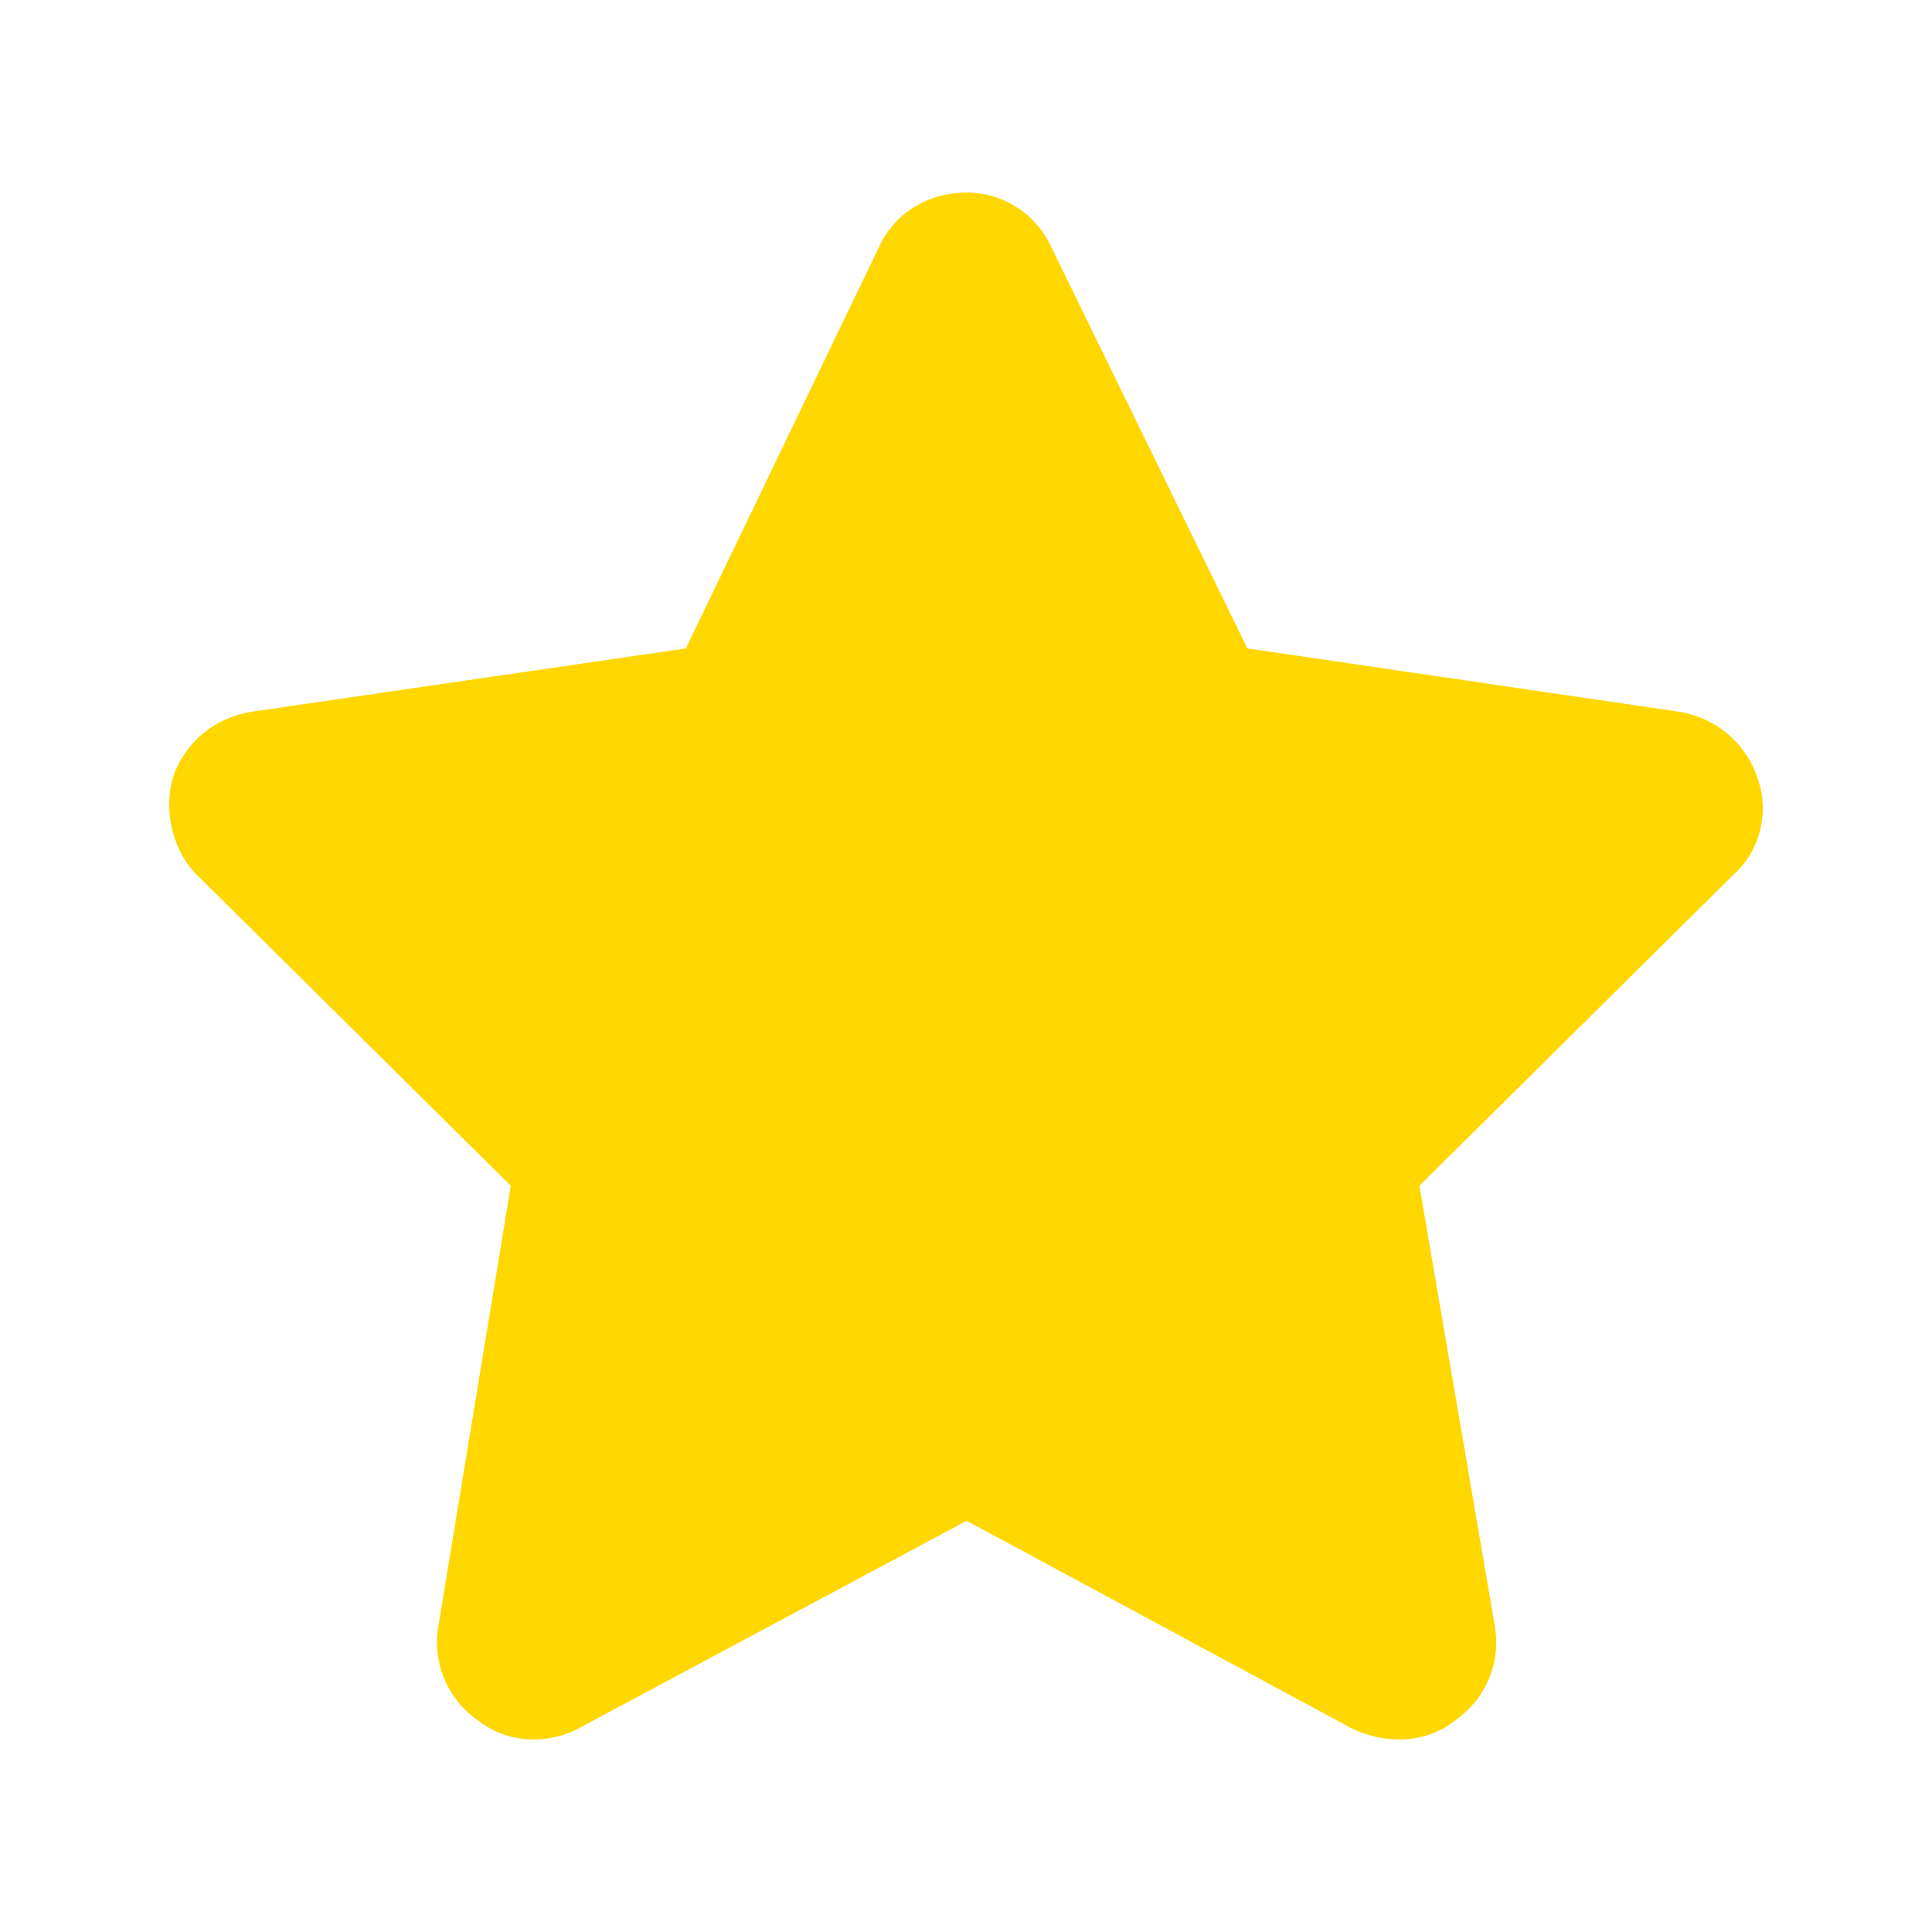 <svg viewBox="0 0 40 40" fill="#FFD700" xmlns="http://www.w3.org/2000/svg"><path d="m21.763 5.111 4.062 8.313 8.938 1.312c.75.125 1.375.625 1.625 1.375.25.688.062 1.5-.5 2l-6.5 6.438 1.562 9.125c.125.75-.187 1.5-.812 1.937-.625.5-1.438.5-2.125.188l-8-4.313L11.95 35.8c-.625.312-1.437.312-2.062-.188a1.963 1.963 0 0 1-.813-1.937l1.5-9.125-6.5-6.438c-.5-.5-.687-1.312-.5-2 .25-.75.875-1.25 1.625-1.375l9-1.312 4-8.313c.313-.687 1-1.125 1.813-1.125.75 0 1.437.438 1.75 1.125Z"/></svg>
